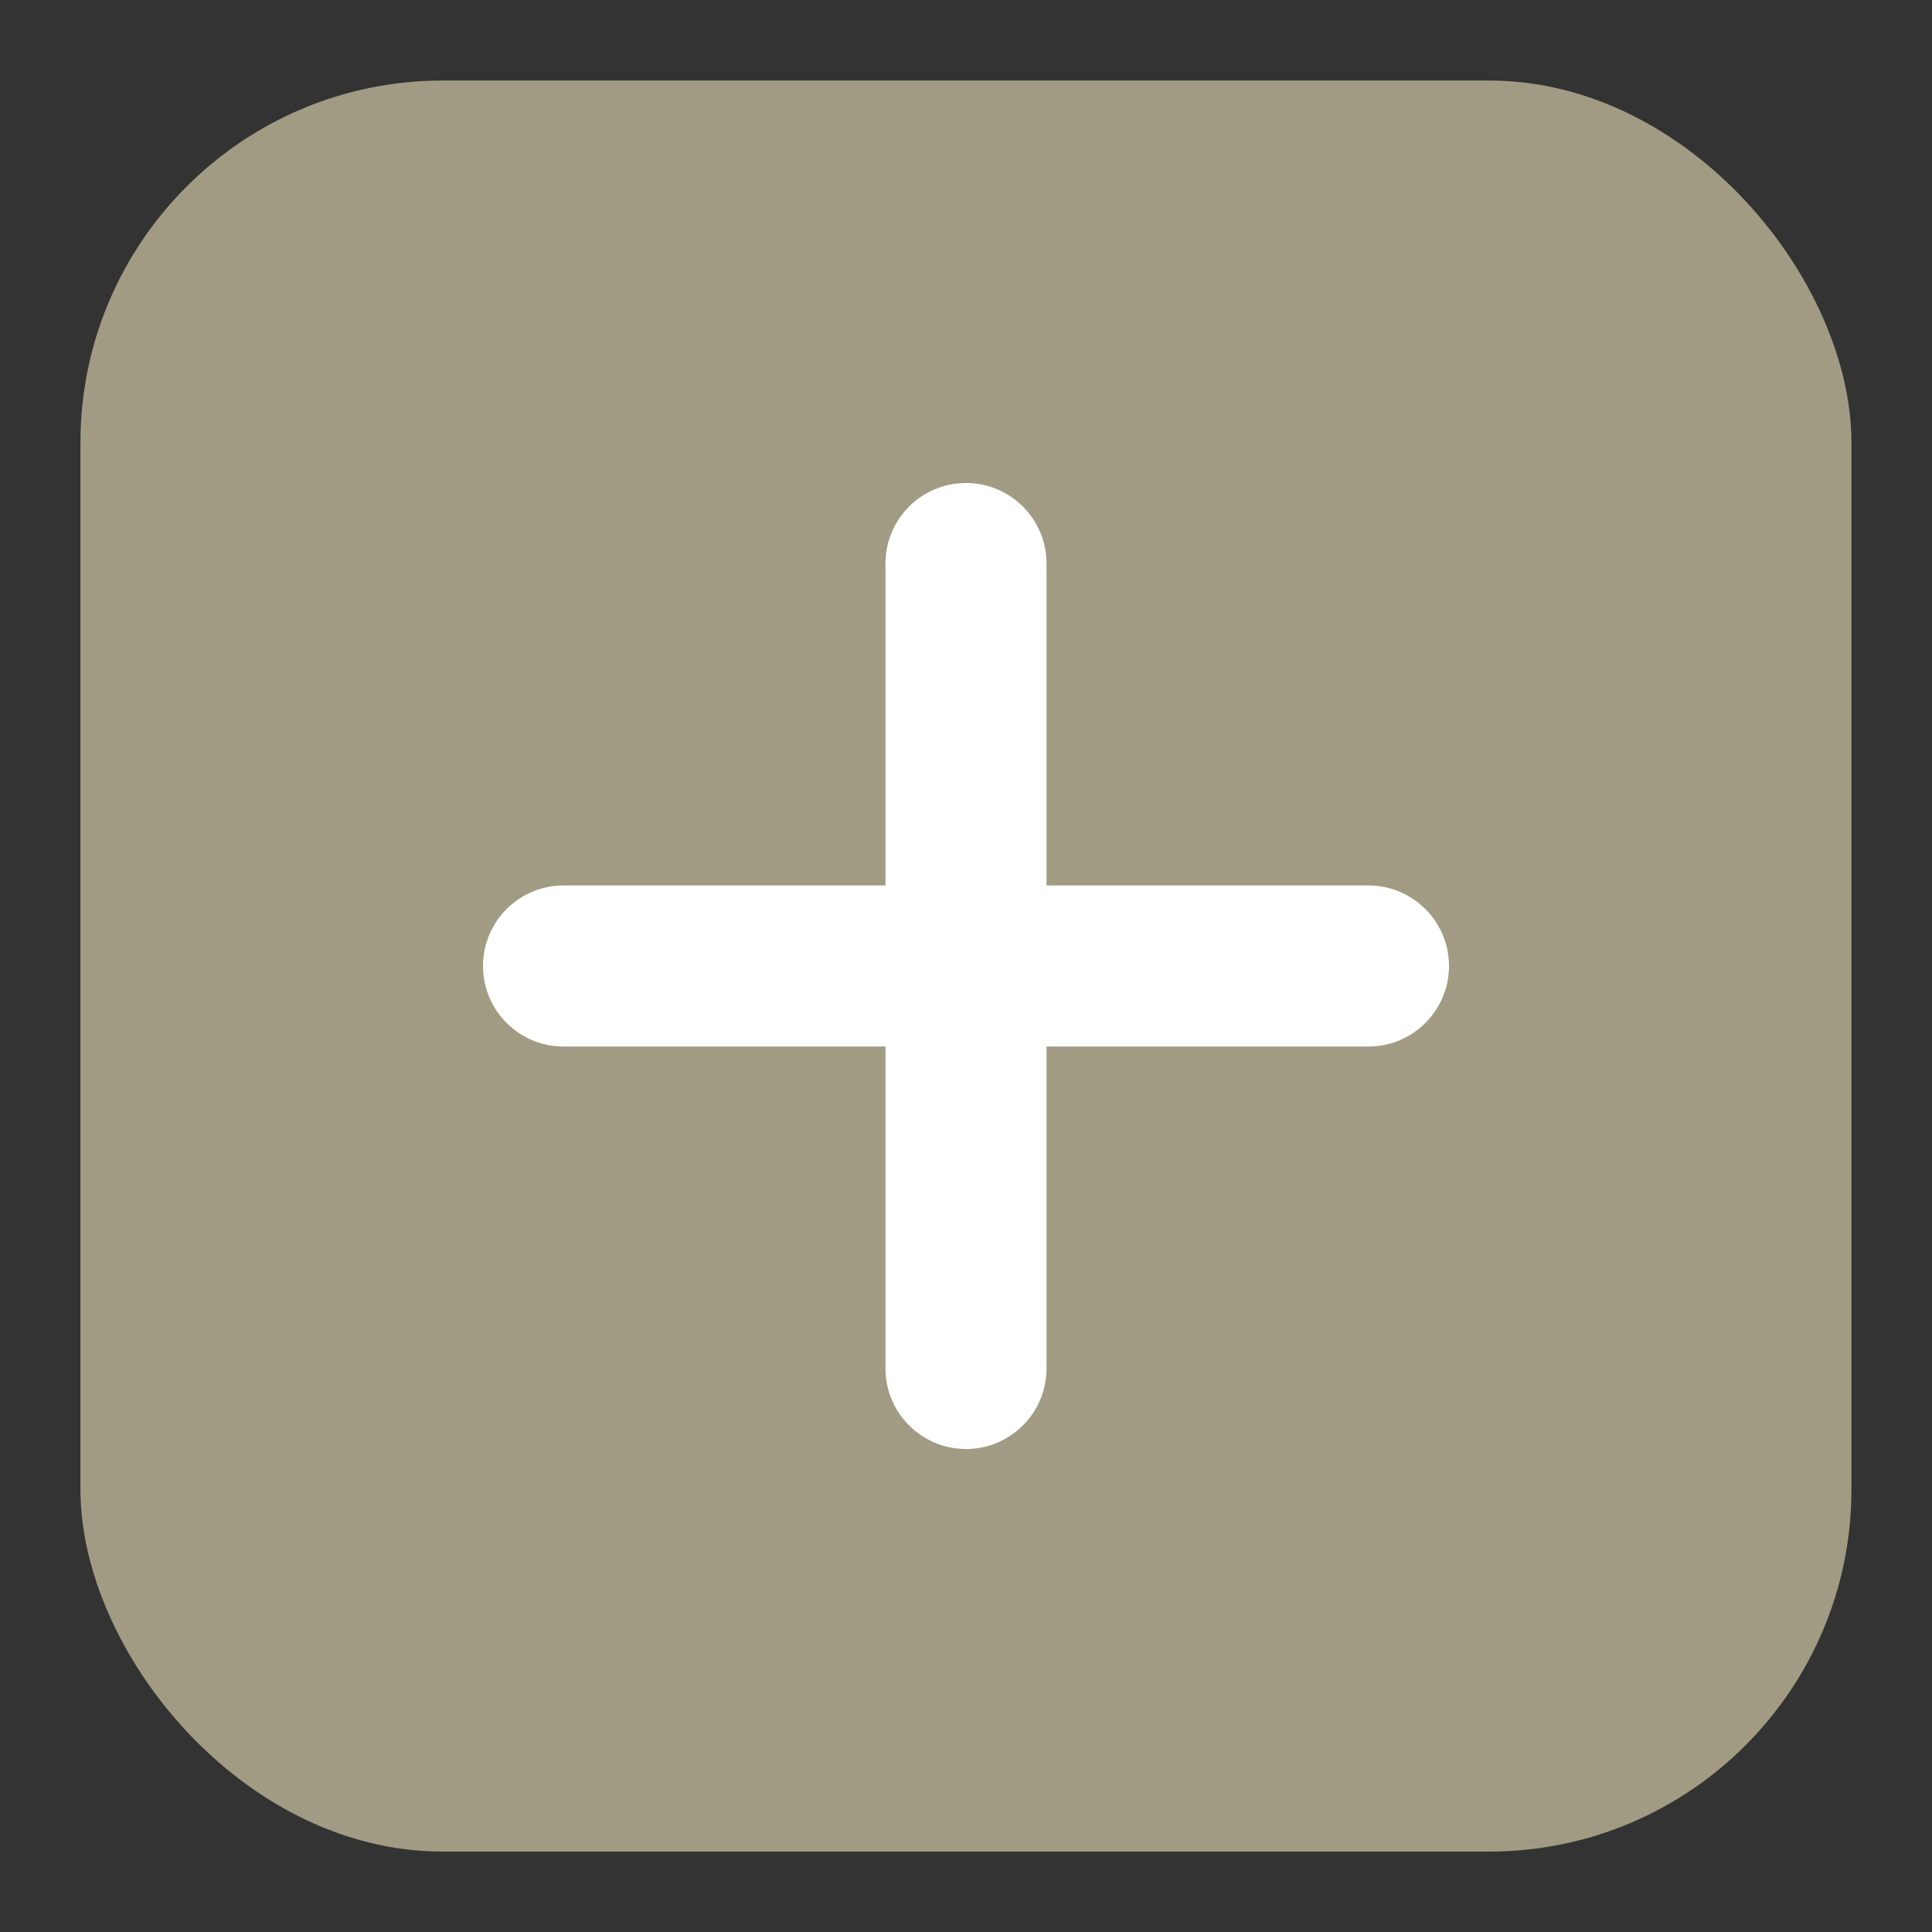 <svg width="16" height="16" viewBox="0 0 16 16" fill="none" xmlns="http://www.w3.org/2000/svg">
<rect x="0" y="0" width="16" height="16" fill="#333333" stroke="none"/>
<rect x="0.666" y="0.667" width="14.667" height="14.667" rx="3" fill="#A09B82"/>
<path fill-rule="evenodd" clip-rule="evenodd" d="M8 4C7.632 4 7.333 4.298 7.333 4.667V7.333L4.667 7.333C4.298 7.333 4 7.632 4 8C4 8.368 4.298 8.667 4.667 8.667H7.333V11.333C7.333 11.701 7.632 12 8 12C8.368 12 8.667 11.701 8.667 11.333V8.667H11.333C11.701 8.667 12 8.368 12 8C12 7.632 11.701 7.333 11.333 7.333L8.667 7.333V4.667C8.667 4.298 8.368 4 8 4Z" fill="white"/>
</svg>
